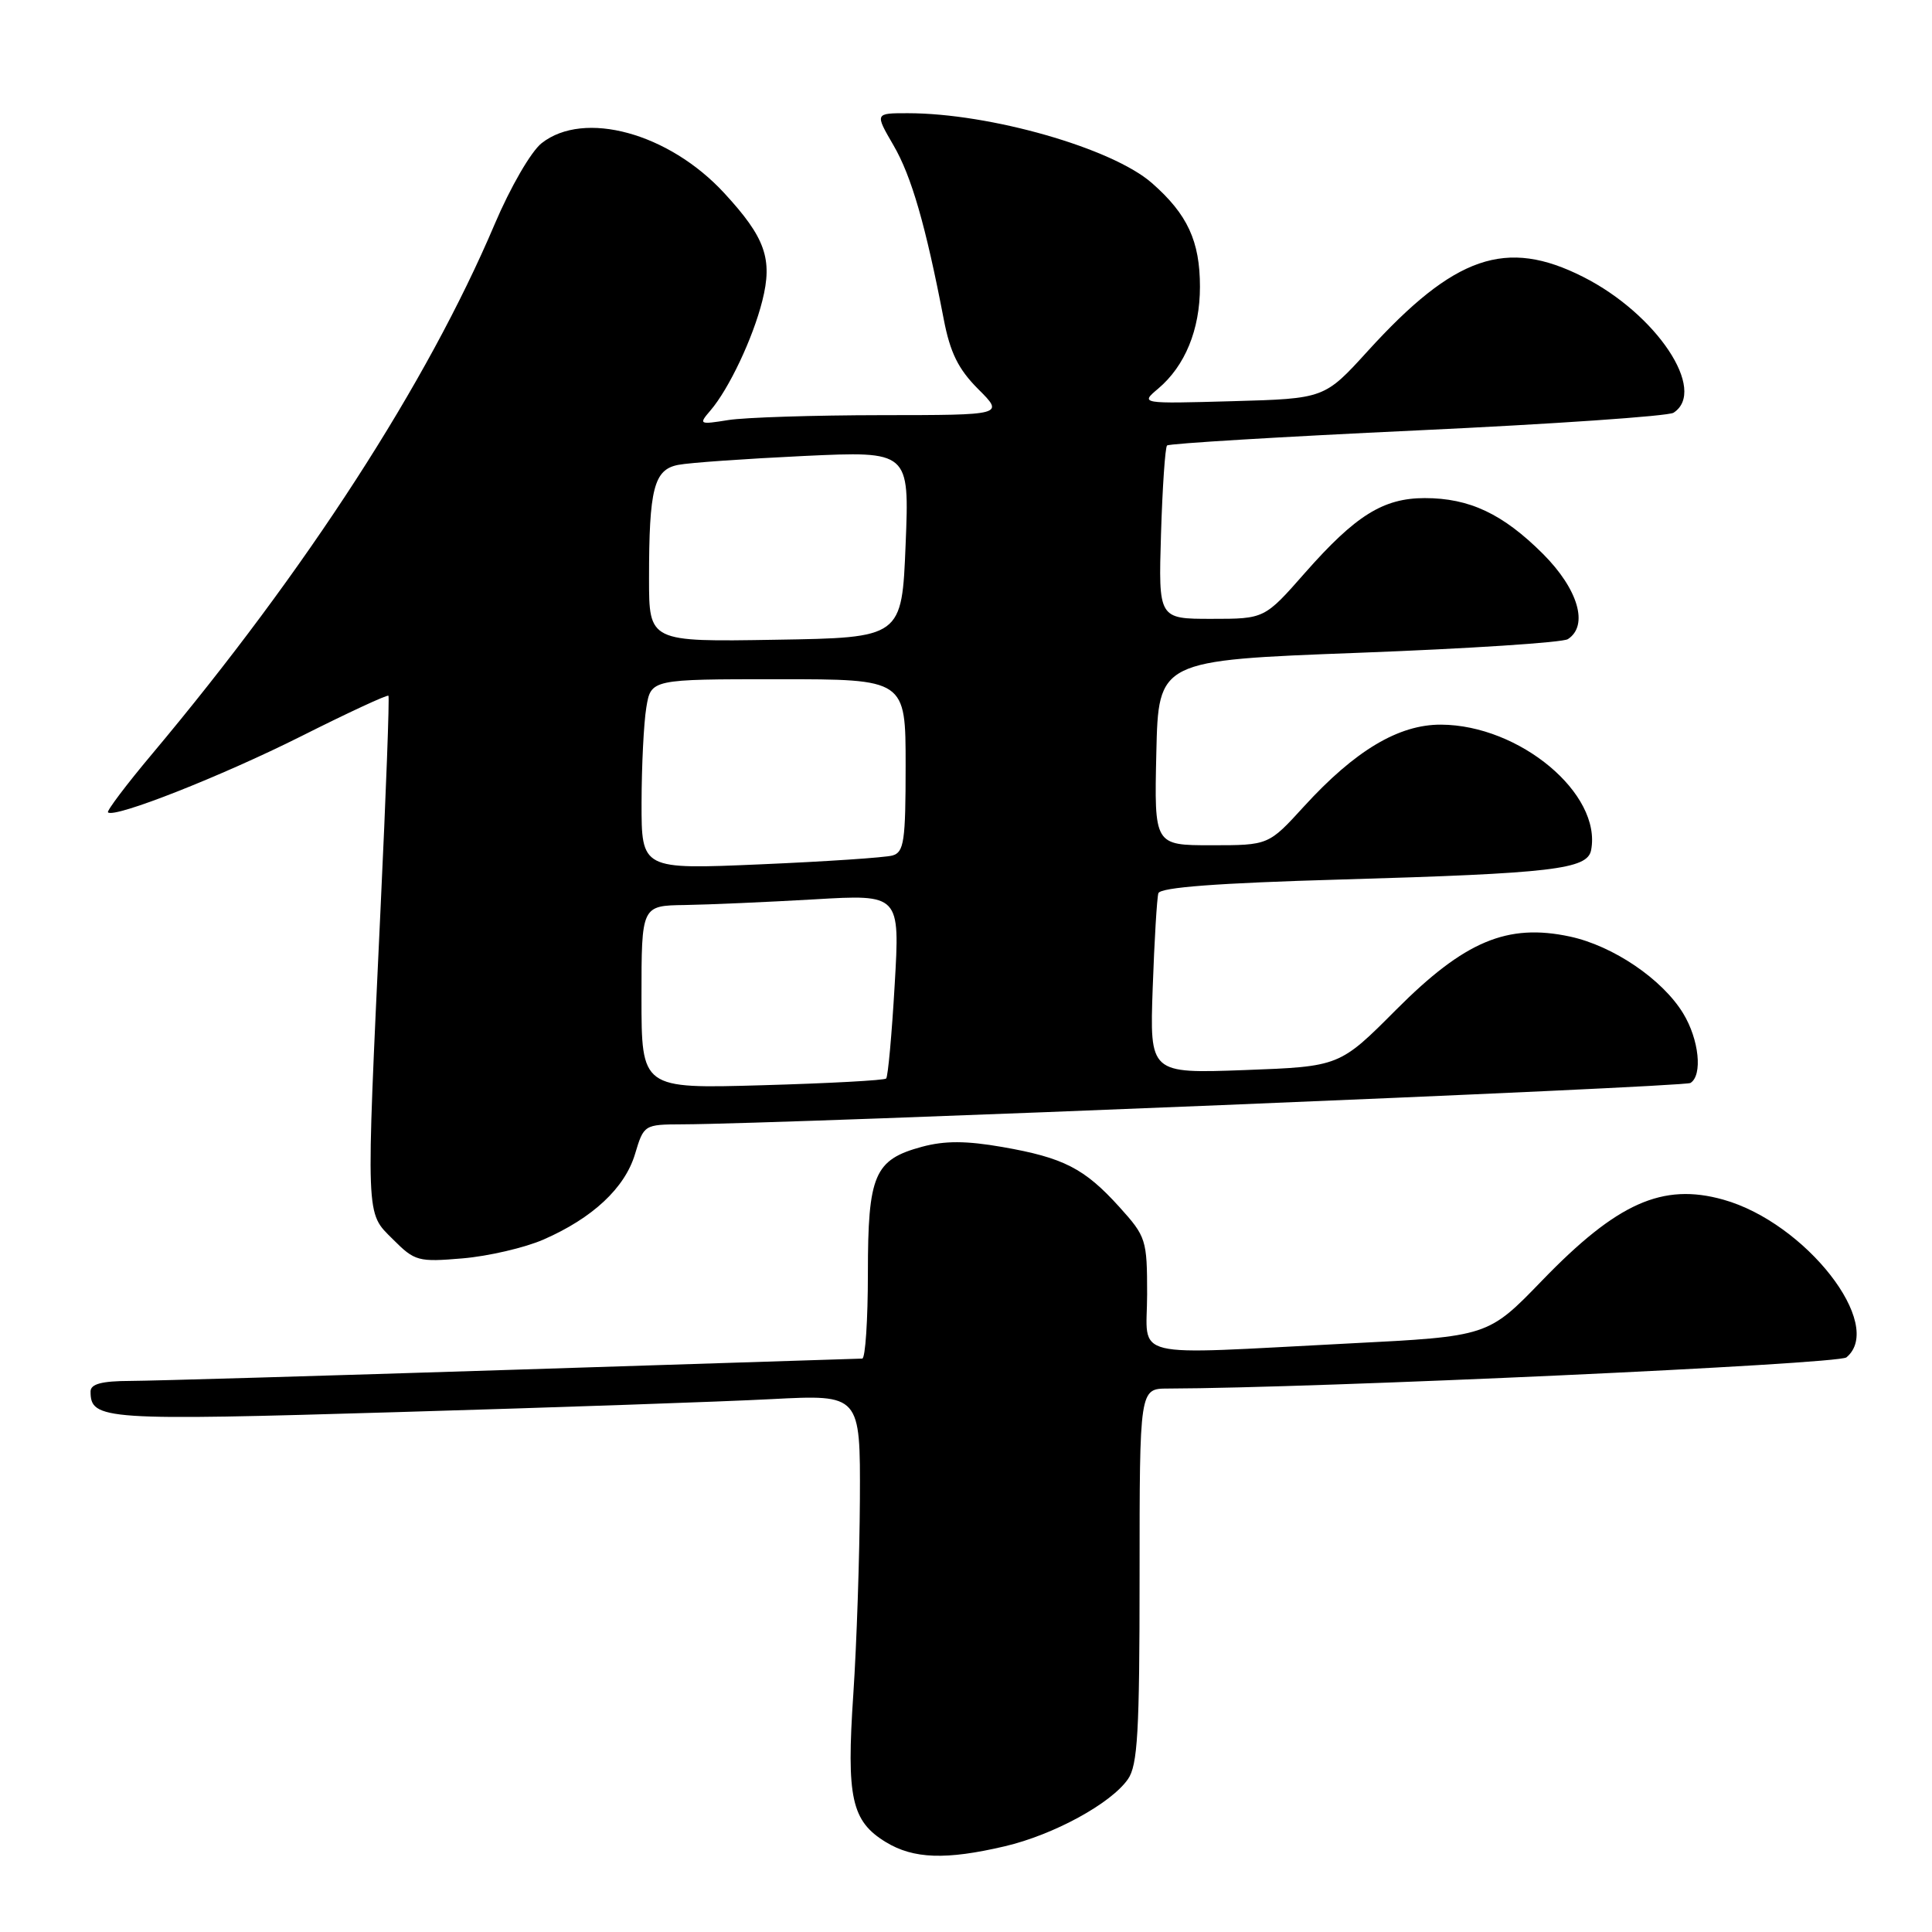 <?xml version="1.0" encoding="UTF-8" standalone="no"?>
<!DOCTYPE svg PUBLIC "-//W3C//DTD SVG 1.1//EN" "http://www.w3.org/Graphics/SVG/1.1/DTD/svg11.dtd" >
<svg xmlns="http://www.w3.org/2000/svg" xmlns:xlink="http://www.w3.org/1999/xlink" version="1.1" viewBox="0 0 256 256">
 <g >
 <path fill="currentColor"
d=" M 133.15 244.64 C 139.62 243.12 147.19 238.99 149.45 235.76 C 150.75 233.92 151.00 229.51 151.00 208.78 C 151.00 184.00 151.00 184.00 154.75 183.99 C 174.36 183.94 243.58 180.77 244.66 179.86 C 249.84 175.57 239.26 162.02 228.35 158.96 C 220.29 156.70 214.29 159.38 204.34 169.67 C 197.18 177.08 197.18 177.08 178.84 178.01 C 149.03 179.53 152.00 180.25 152.00 171.50 C 152.00 164.27 151.87 163.86 148.33 159.94 C 143.69 154.81 140.94 153.40 132.80 151.98 C 128.02 151.15 125.20 151.14 122.18 151.95 C 115.85 153.66 115.00 155.64 115.00 168.72 C 115.00 174.93 114.66 180.01 114.25 180.02 C 113.84 180.03 93.03 180.70 68.00 181.50 C 42.97 182.30 20.14 182.97 17.25 182.98 C 13.47 182.99 12.00 183.39 12.00 184.38 C 12.00 188.15 13.67 188.27 52.74 187.11 C 73.51 186.50 95.79 185.73 102.25 185.39 C 114.00 184.78 114.00 184.78 113.94 198.64 C 113.90 206.26 113.51 217.89 113.07 224.47 C 112.14 238.22 112.82 241.31 117.38 244.09 C 121.04 246.32 125.36 246.47 133.15 244.64 Z  M 72.01 164.25 C 78.53 161.40 82.79 157.42 84.14 152.93 C 85.31 149.03 85.35 149.00 90.41 148.98 C 103.87 148.94 223.11 144.05 223.99 143.50 C 225.63 142.49 225.14 137.74 223.03 134.28 C 220.27 129.75 213.75 125.33 208.03 124.10 C 199.73 122.32 194.07 124.70 185.03 133.76 C 177.50 141.32 177.50 141.32 164.92 141.79 C 152.34 142.25 152.34 142.25 152.74 130.88 C 152.96 124.62 153.30 118.99 153.49 118.36 C 153.74 117.58 161.31 117.01 177.67 116.54 C 205.72 115.73 210.34 115.19 210.83 112.65 C 212.27 105.19 201.36 96.07 190.95 96.02 C 185.34 95.99 179.56 99.44 172.79 106.85 C 168.09 112.00 168.09 112.00 160.51 112.00 C 152.94 112.00 152.94 112.00 153.22 99.75 C 153.50 87.50 153.50 87.50 180.00 86.50 C 194.57 85.95 207.06 85.14 207.75 84.69 C 210.53 82.89 209.13 78.08 204.46 73.40 C 199.14 68.09 194.72 66.00 188.78 66.00 C 183.28 66.01 179.63 68.29 172.93 75.89 C 167.56 82.00 167.56 82.00 160.53 82.00 C 153.50 82.00 153.50 82.00 153.84 70.75 C 154.03 64.56 154.39 59.29 154.64 59.03 C 154.90 58.77 169.82 57.87 187.80 57.03 C 205.79 56.19 221.06 55.14 221.75 54.69 C 226.27 51.77 219.52 41.61 209.78 36.69 C 199.56 31.52 192.74 33.87 181.24 46.51 C 175.50 52.82 175.50 52.82 163.30 53.16 C 151.09 53.50 151.09 53.50 153.46 51.50 C 157.03 48.49 159.00 43.68 159.00 38.00 C 159.00 31.96 157.35 28.39 152.64 24.26 C 147.37 19.63 131.18 15.00 120.27 15.00 C 115.92 15.00 115.92 15.00 118.39 19.25 C 120.77 23.33 122.66 29.87 125.05 42.30 C 125.90 46.73 126.98 48.91 129.61 51.55 C 133.07 55.00 133.07 55.00 116.78 55.01 C 107.83 55.02 98.70 55.31 96.50 55.66 C 92.64 56.28 92.56 56.23 94.13 54.40 C 96.58 51.55 99.76 44.83 101.01 39.86 C 102.41 34.31 101.41 31.49 95.98 25.60 C 88.63 17.62 77.39 14.55 71.77 18.97 C 70.37 20.07 67.63 24.80 65.54 29.72 C 56.60 50.77 40.58 75.55 20.16 99.90 C 16.75 103.96 14.12 107.45 14.31 107.64 C 15.13 108.46 29.33 102.86 39.86 97.58 C 46.10 94.44 51.33 92.02 51.47 92.19 C 51.62 92.36 51.15 105.10 50.42 120.50 C 48.48 162.05 48.42 160.57 52.06 164.21 C 54.96 167.12 55.41 167.24 61.31 166.74 C 64.71 166.45 69.53 165.33 72.01 164.25 Z  M 85.00 132.13 C 85.00 120.00 85.00 120.00 90.75 119.92 C 93.91 119.87 101.62 119.53 107.88 119.17 C 119.25 118.50 119.25 118.50 118.55 130.49 C 118.17 137.09 117.66 142.68 117.42 142.91 C 117.19 143.15 109.79 143.55 101.00 143.80 C 85.00 144.26 85.00 144.26 85.00 132.13 Z  M 85.01 106.36 C 85.02 101.48 85.30 95.81 85.64 93.75 C 86.26 90.00 86.26 90.00 103.13 90.00 C 120.00 90.00 120.00 90.00 120.00 101.43 C 120.00 111.47 119.79 112.93 118.25 113.36 C 117.29 113.63 109.41 114.16 100.75 114.53 C 85.00 115.21 85.00 115.21 85.01 106.36 Z  M 86.00 76.65 C 86.00 64.75 86.65 62.22 89.86 61.60 C 91.31 61.31 98.80 60.79 106.50 60.42 C 120.50 59.77 120.50 59.77 120.00 72.13 C 119.50 84.50 119.50 84.50 102.75 84.77 C 86.00 85.05 86.00 85.05 86.00 76.65 Z "/>
</g>
</svg>